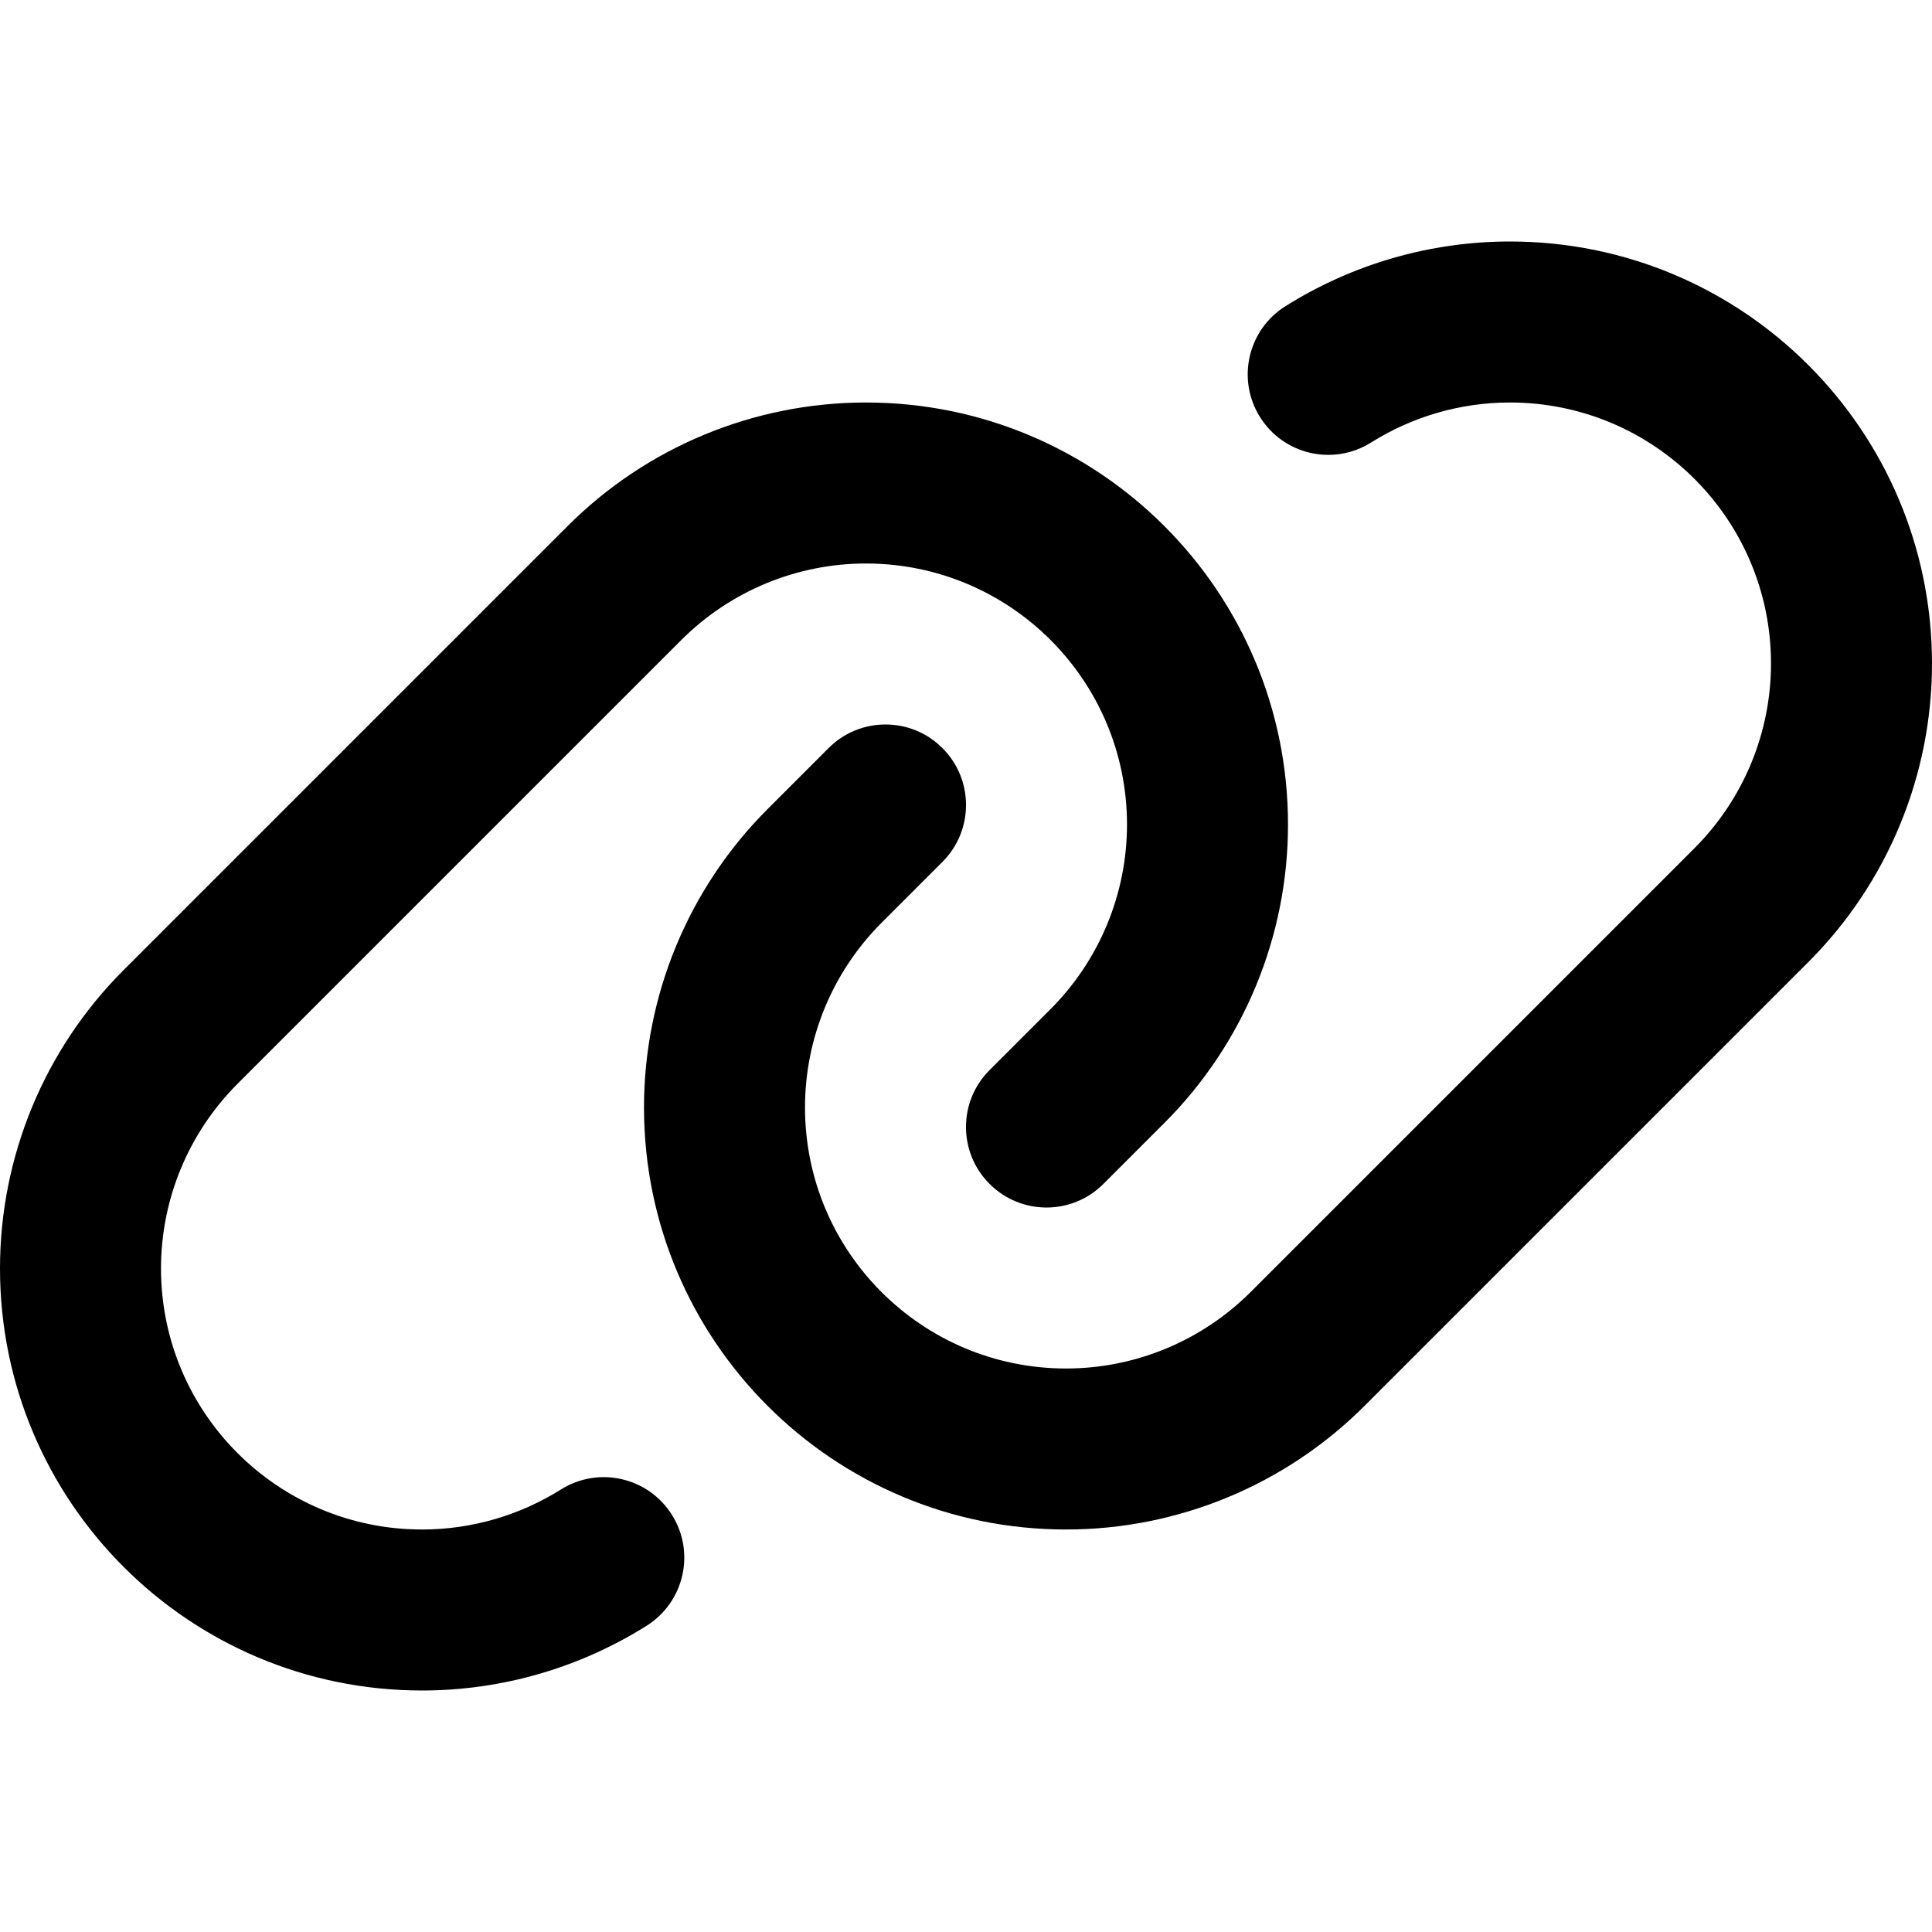 <svg width="24" height="24" viewBox="0 0 24 24" fill="none" xmlns="http://www.w3.org/2000/svg">
<path d="M18.757 3C17.763 3 16.797 3.283 15.968 3.804C15.5 4.097 15.359 4.715 15.653 5.182C15.947 5.65 16.564 5.791 17.032 5.497C17.545 5.175 18.142 5 18.757 5C20.548 5 22 6.452 22 8.243C22 9.103 21.658 9.927 21.05 10.536L15.536 16.05C14.927 16.658 14.103 17 13.243 17C11.452 17 10 15.548 10 13.757C10 12.897 10.342 12.073 10.95 11.464L11.707 10.707C12.098 10.317 12.098 9.683 11.707 9.293C11.317 8.902 10.683 8.902 10.293 9.293L9.536 10.05C8.552 11.033 8 12.367 8 13.757C8 16.653 10.347 19 13.243 19C14.633 19 15.967 18.448 16.95 17.465L22.465 11.95C23.448 10.967 24 9.633 24 8.243C24 5.347 21.653 3 18.757 3Z" fill="black"/>
<path d="M10.757 5C9.367 5 8.033 5.552 7.05 6.536L1.536 12.05C0.552 13.033 0 14.367 0 15.757C0 18.653 2.347 21 5.243 21C6.237 21 7.203 20.717 8.032 20.196C8.5 19.902 8.641 19.285 8.347 18.818C8.053 18.35 7.436 18.209 6.968 18.503C6.455 18.825 5.858 19 5.243 19C3.452 19 2 17.548 2 15.757C2 14.897 2.342 14.073 2.95 13.464L8.464 7.95C9.073 7.342 9.897 7 10.757 7C12.548 7 14 8.452 14 10.243C14 11.103 13.658 11.927 13.05 12.536L12.293 13.293C11.902 13.683 11.902 14.317 12.293 14.707C12.683 15.098 13.317 15.098 13.707 14.707L14.464 13.95C15.448 12.967 16 11.633 16 10.243C16 7.347 13.653 5 10.757 5Z" fill="black"/>
</svg>
